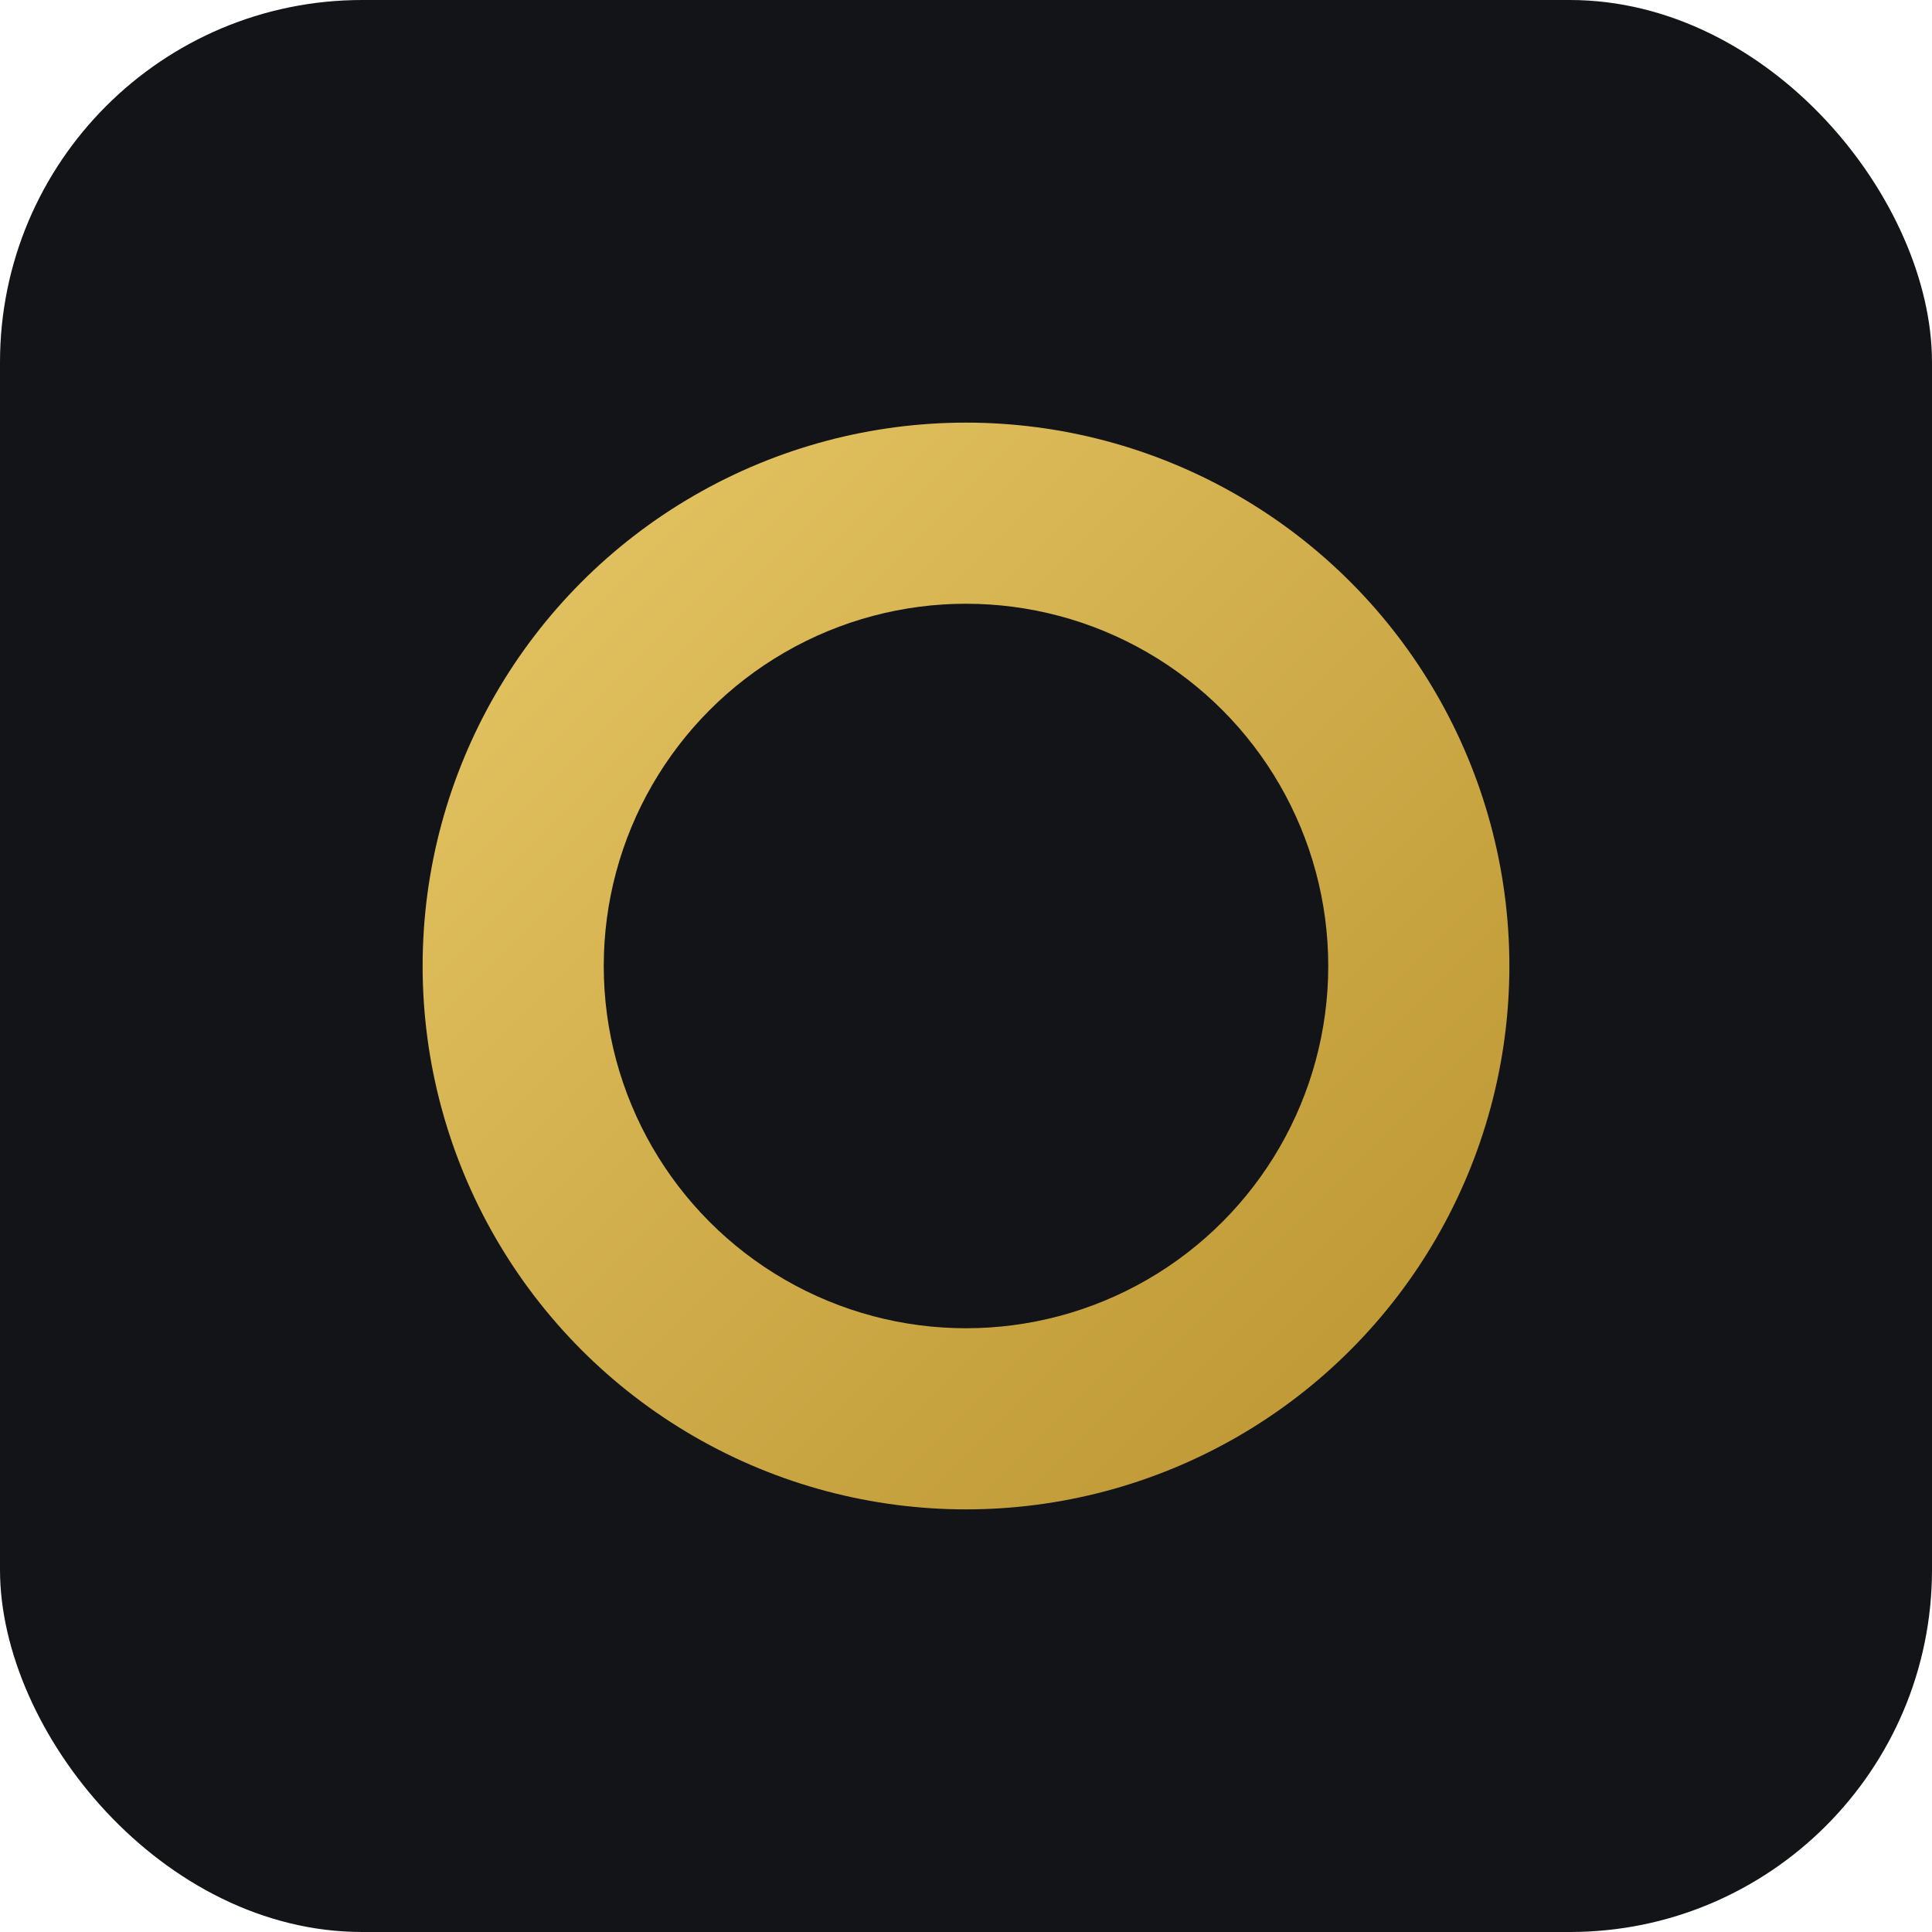 <svg xmlns="http://www.w3.org/2000/svg" viewBox="0 0 64 64">
  <defs><linearGradient id="g" x1="0" y1="0" x2="1" y2="1">
    <stop offset="0" stop-color="#E7C766"></stop><stop offset="1" stop-color="#B9932F"></stop>
  </linearGradient></defs>
  <rect width="64" height="64" rx="12" fill="#121417"></rect>
  <circle cx="32" cy="32" r="18" fill="url(#g)"></circle>
  <circle cx="32" cy="32" r="12" fill="#121417"></circle>
</svg>
